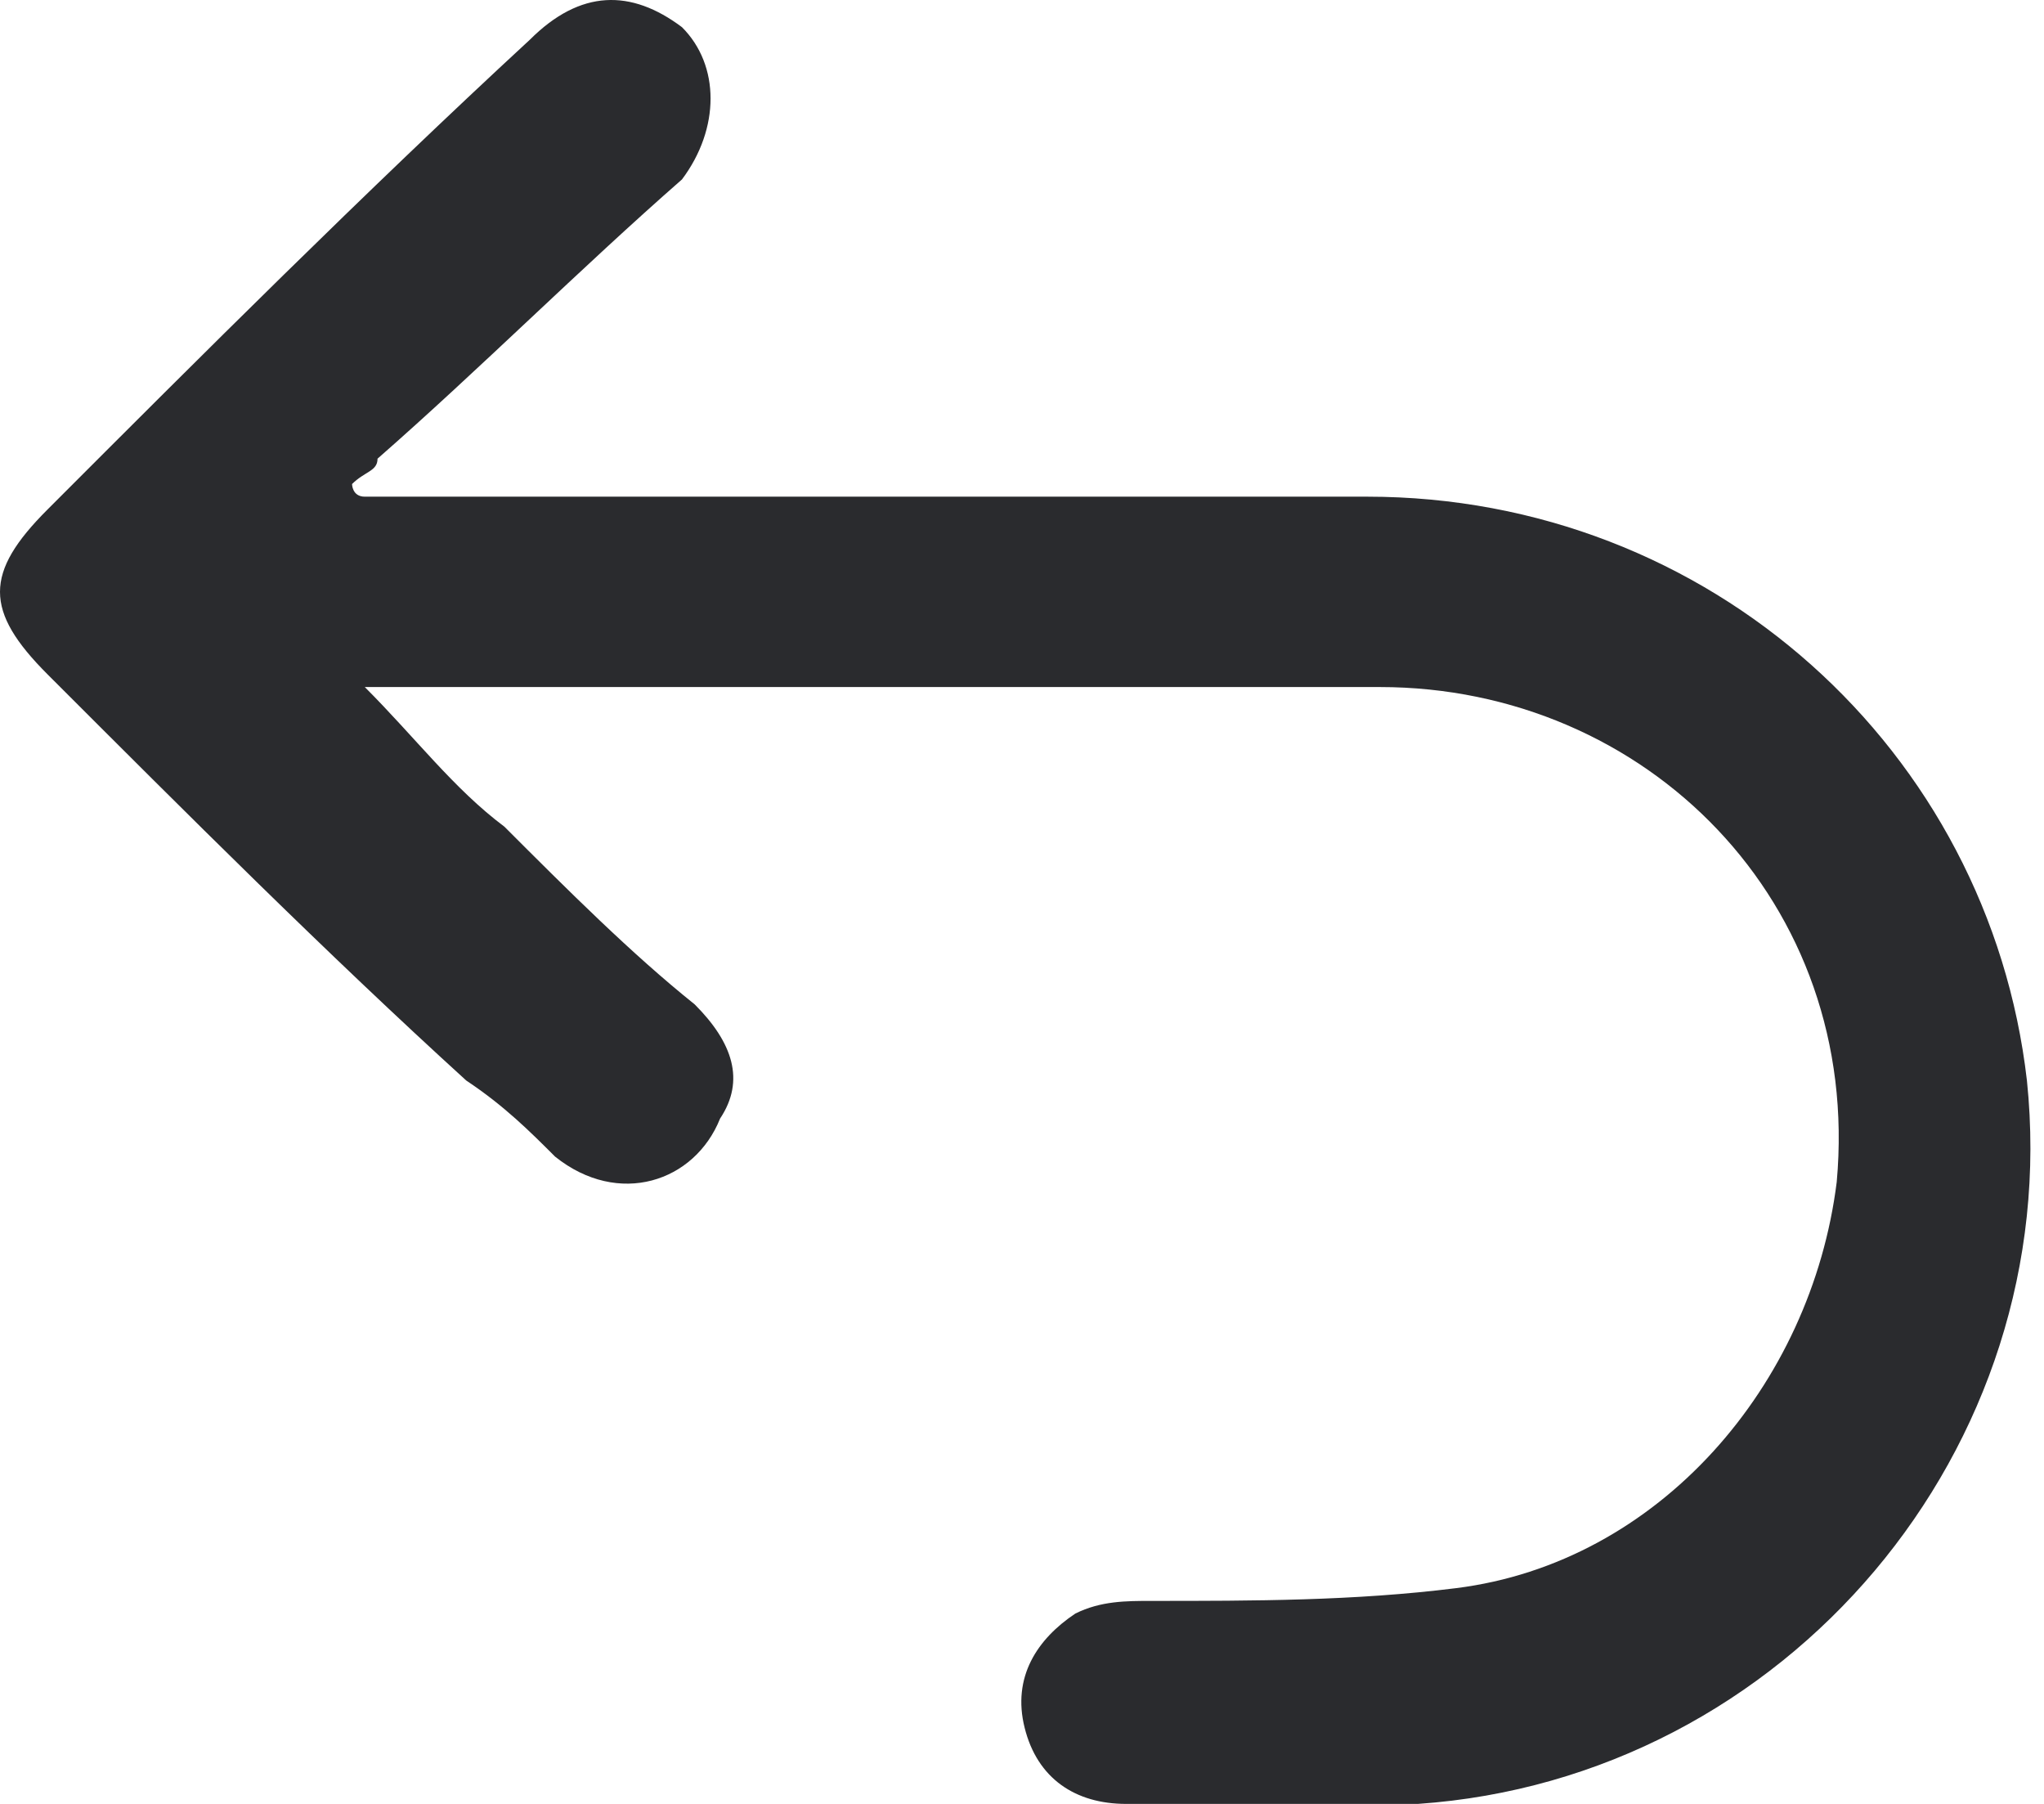 <svg width="17" height="15" viewBox="0 0 17 15" fill="none" xmlns="http://www.w3.org/2000/svg">
<path d="M3.034 4.13C3.14 4.13 3.245 4.13 3.351 4.13C5.989 4.13 8.733 4.13 11.371 4.13C14.22 4.13 16.542 6.241 16.858 8.985C17.175 12.045 14.854 14.789 11.793 15C10.949 15 10.105 15 9.366 15C8.944 15 8.627 14.789 8.522 14.367C8.416 13.945 8.627 13.628 8.944 13.417C9.155 13.312 9.366 13.312 9.577 13.312C10.421 13.312 11.265 13.312 12.11 13.206C13.798 12.995 15.065 11.518 15.276 9.829C15.487 7.507 13.693 5.713 11.476 5.713C8.838 5.713 6.2 5.713 3.456 5.713C3.351 5.713 3.245 5.713 3.034 5.713C3.456 6.135 3.773 6.558 4.195 6.874C4.723 7.402 5.25 7.929 5.778 8.352C6.094 8.668 6.2 8.985 5.989 9.301C5.778 9.829 5.145 10.04 4.617 9.618C4.406 9.407 4.195 9.196 3.878 8.985C2.717 7.929 1.557 6.769 0.396 5.608C-0.132 5.08 -0.132 4.763 0.396 4.236C1.662 2.969 3.034 1.598 4.406 0.331C4.828 -0.091 5.25 -0.091 5.672 0.226C5.989 0.542 5.989 1.07 5.672 1.492C4.828 2.231 3.984 3.075 3.14 3.814C3.14 3.919 3.034 3.919 2.928 4.025C2.928 4.025 2.928 4.13 3.034 4.13Z" fill="#2A2B2E"/>
</svg>
